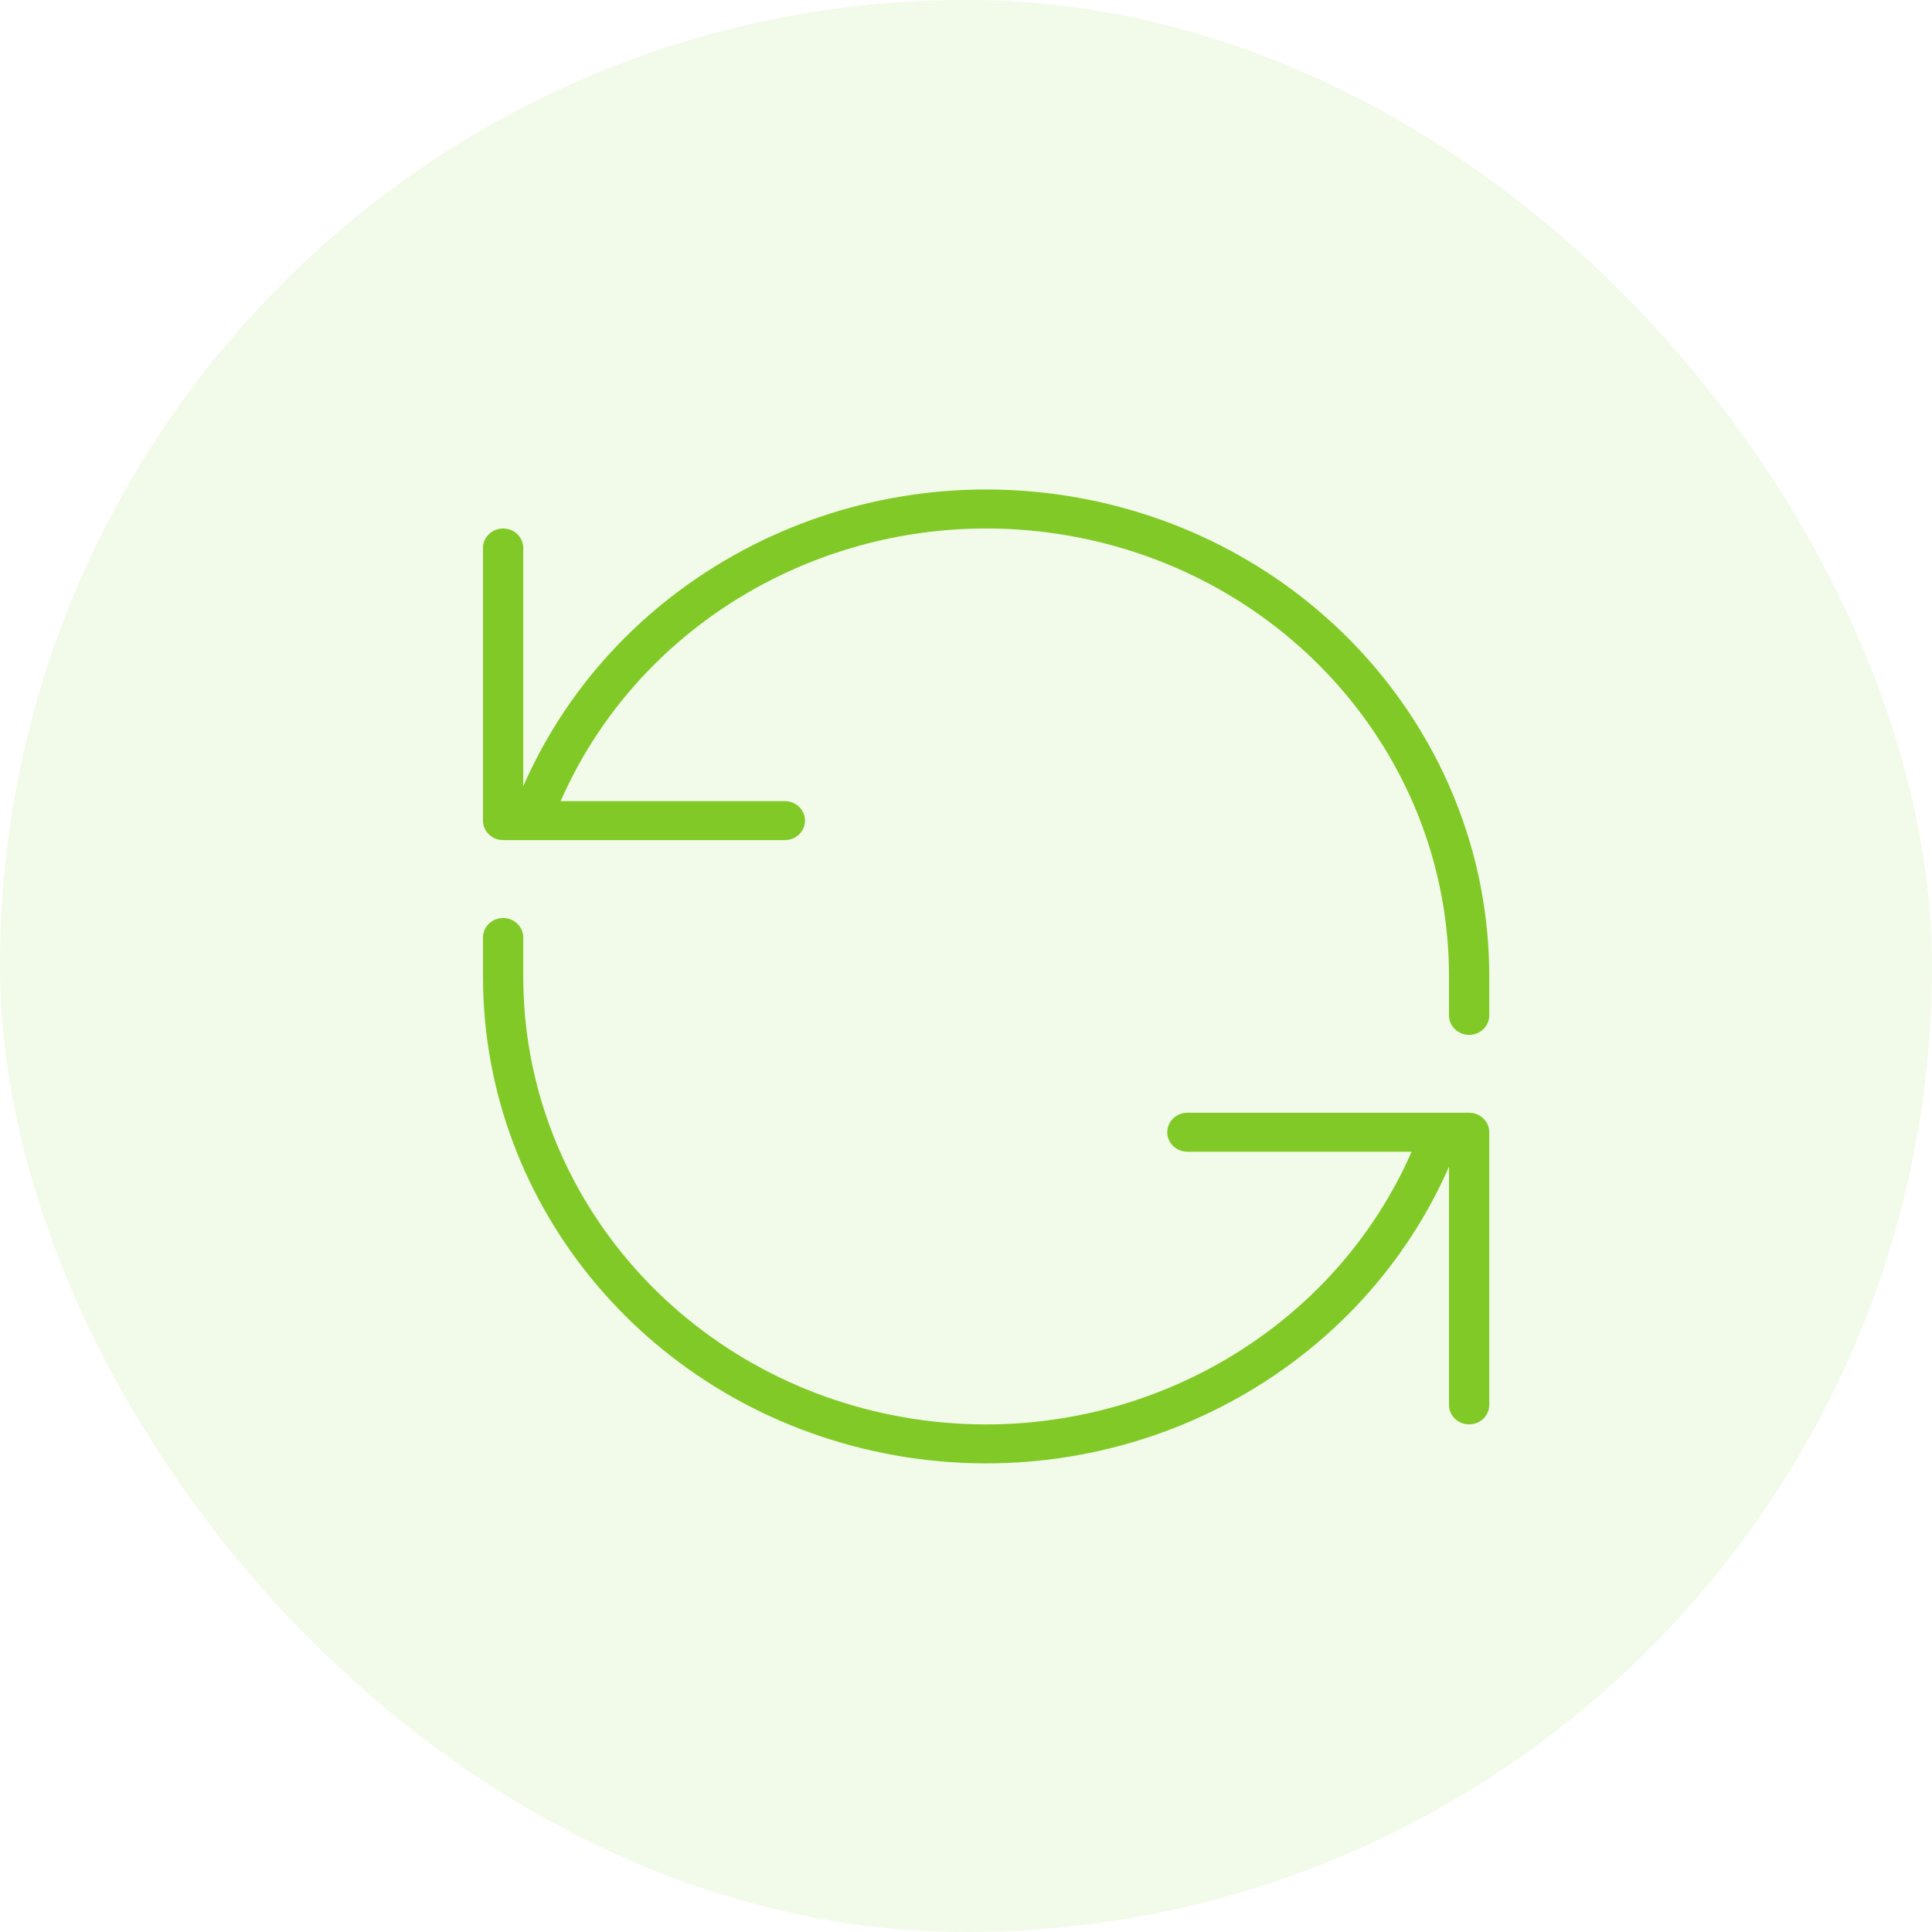 <svg xmlns="http://www.w3.org/2000/svg" width="48" height="48" viewBox="0 0 48 48">
  <g fill="#81C926" fill-rule="evenodd">
    <rect width="48" height="48" fill-opacity=".1" rx="24"/>
    <path fill-rule="nonzero" d="M25,13.227 C25,13.494 24.776,13.711 24.5,13.711 C24.224,13.711 24,13.494 24,13.227 L24,12.26 C24.004,6.971 20.158,2.411 14.803,1.355 C9.448,0.298 4.065,3.037 1.929,7.904 L7.5,7.904 C7.776,7.904 8,8.121 8,8.388 C8,8.656 7.776,8.872 7.5,8.872 L0.5,8.872 C0.224,8.872 6.37283812e-07,8.656 6.37283811e-07,8.388 L6.37283811e-07,1.614 C6.37283811e-07,1.347 0.224,1.13 0.5,1.13 C0.776,1.13 1,1.347 1,1.614 L1,7.533 C3.321,2.239 9.173,-0.741 14.996,0.405 C20.819,1.552 25.002,6.509 25,12.259 L25,13.227 Z M24.5,15.646 L17.5,15.646 C17.224,15.646 17,15.863 17,16.13 C17,16.398 17.224,16.614 17.5,16.614 L23.072,16.614 C20.935,21.482 15.552,24.221 10.197,23.164 C4.842,22.108 0.997,17.548 1,12.259 L1,12.259 L1,12.259 L1,11.292 C1,11.024 0.776,10.808 0.5,10.808 C0.224,10.808 6.37283812e-07,11.024 6.37283812e-07,11.292 L6.37283812e-07,12.258 L6.37283811e-07,12.259 L6.37283811e-07,12.259 C-0.002,18.01 4.181,22.967 10.004,24.113 C15.827,25.26 21.679,22.28 24,16.986 L24,22.904 C24,23.172 24.224,23.388 24.5,23.388 C24.776,23.388 25,23.172 25,22.904 L25,16.13 C25,15.863 24.776,15.646 24.5,15.646 Z" transform="translate(12 12)"/>
  </g>
</svg>
